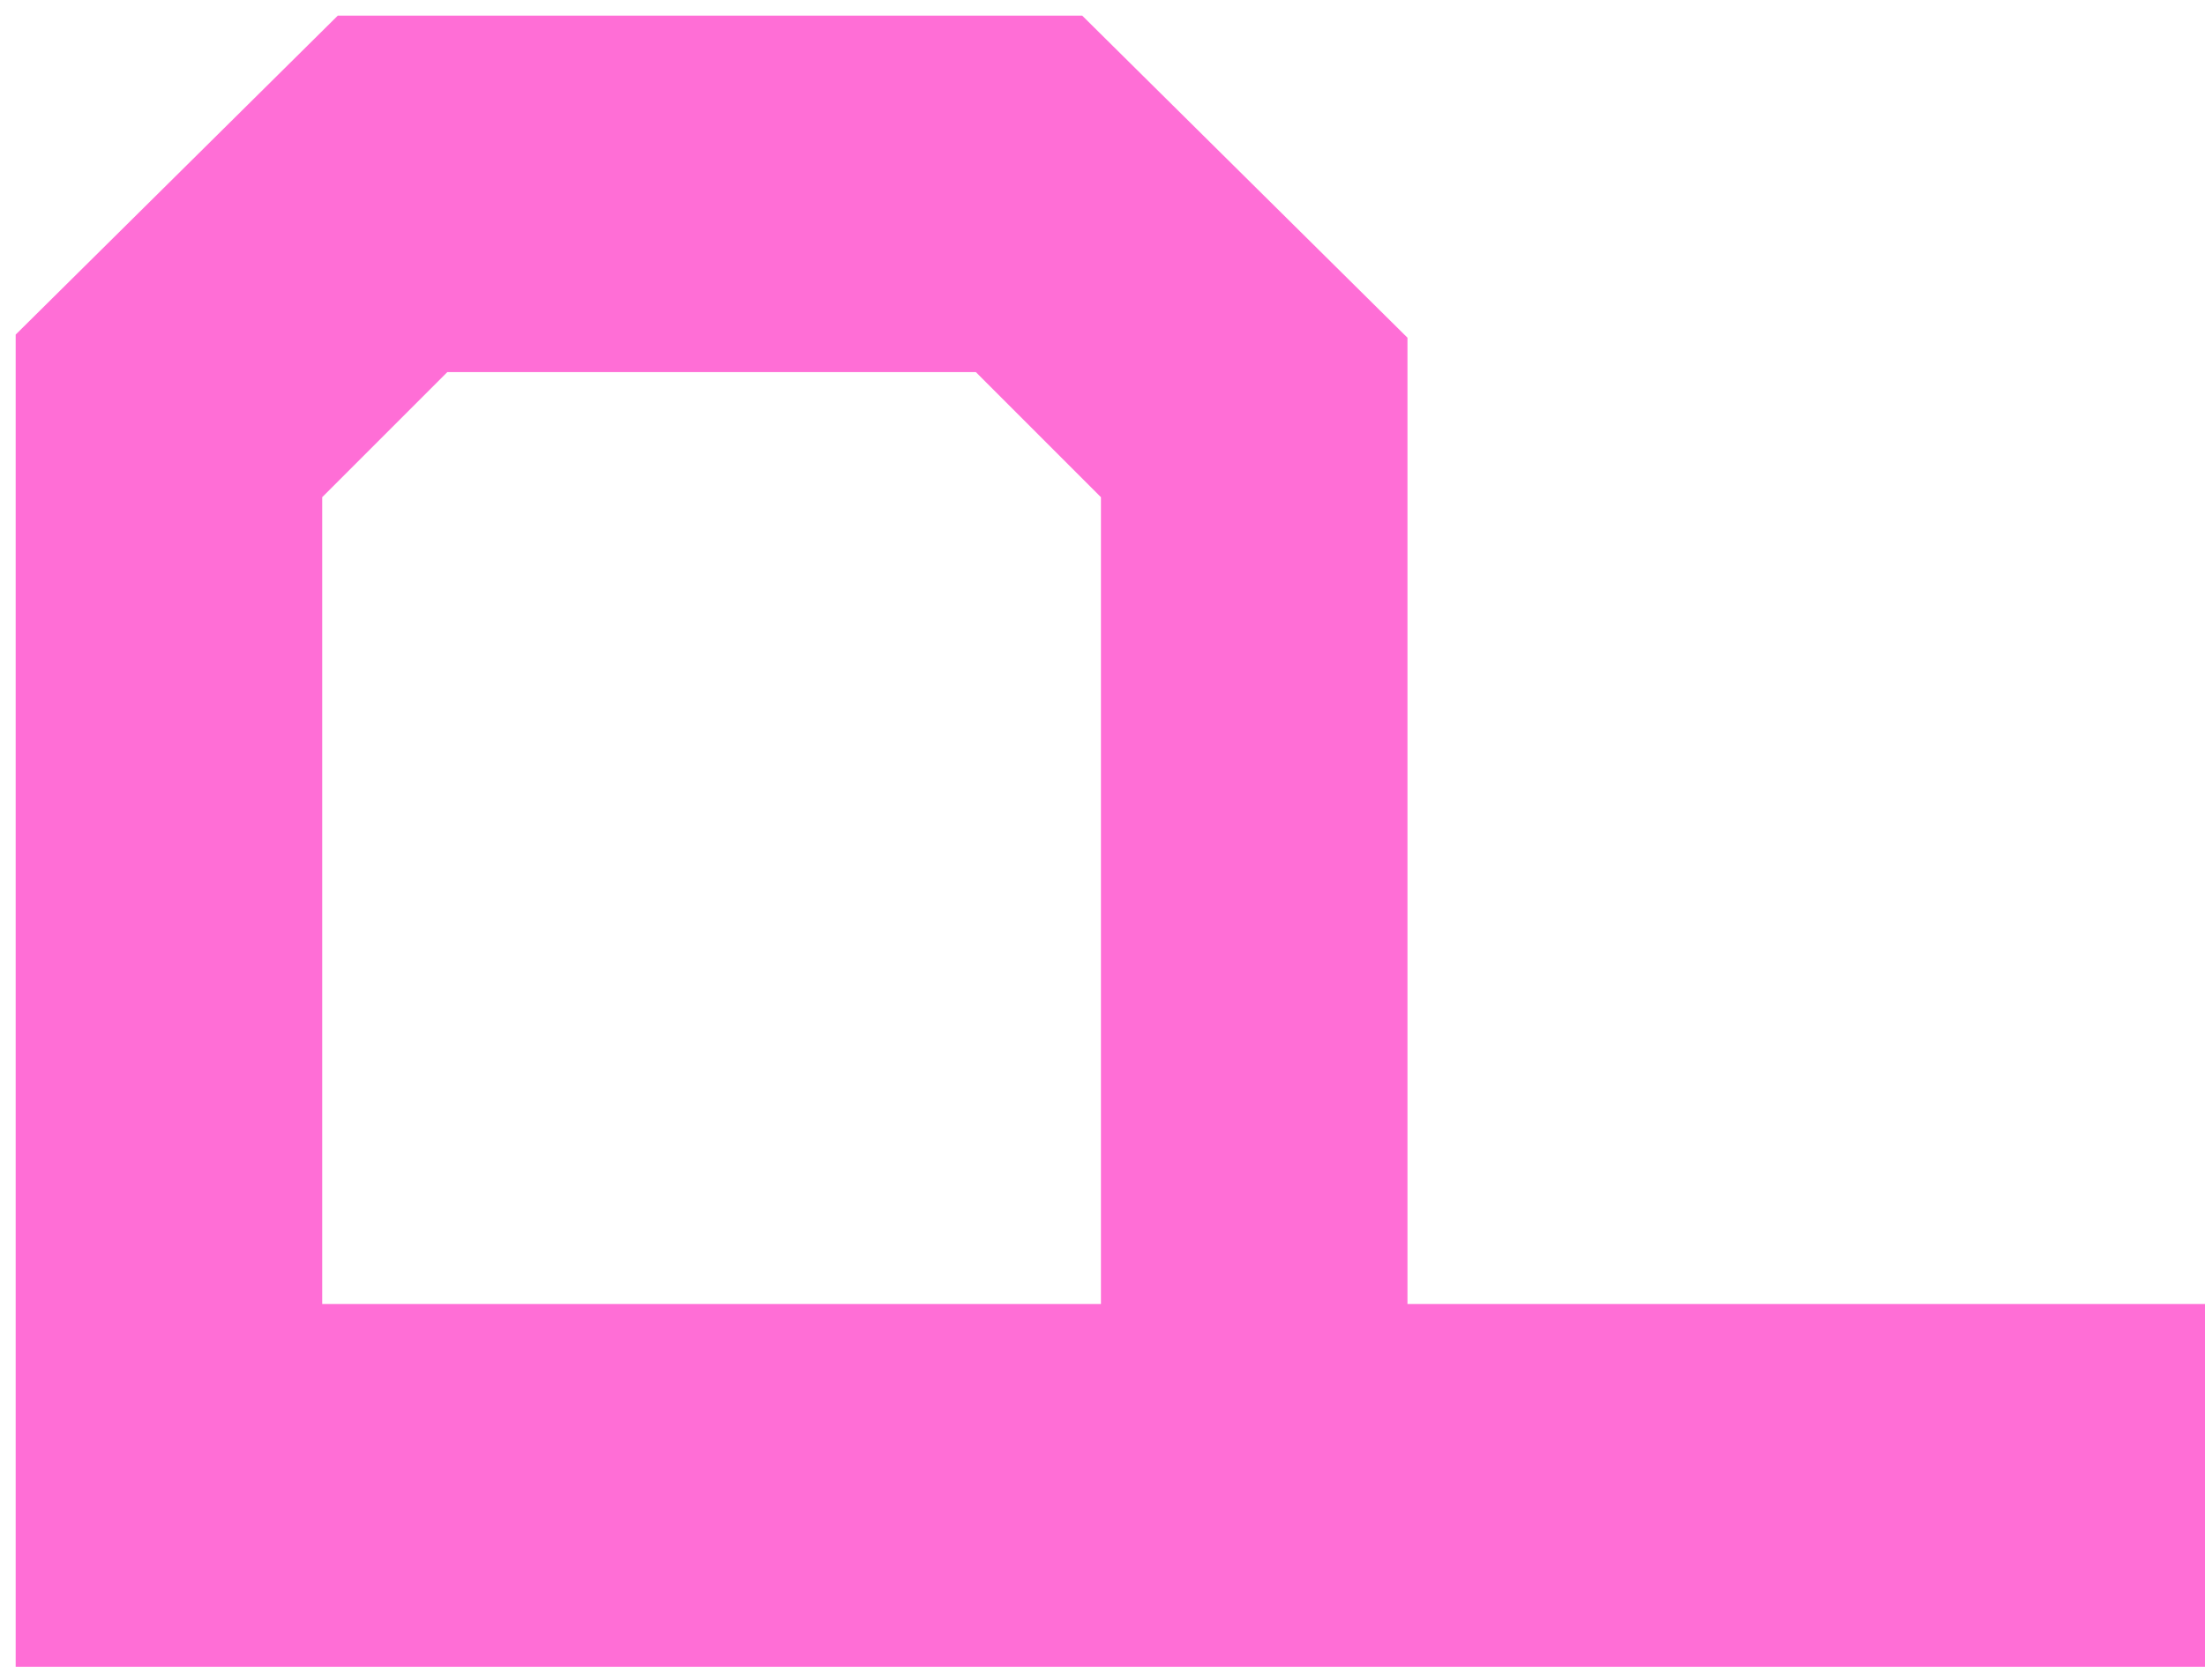 <svg width="84" height="64" viewBox="0 0 84 64" fill="none" xmlns="http://www.w3.org/2000/svg">
<path d="M0.597 63.504L0.597 12.748L12.869 0.595H41.226L53.618 12.867V49.683H84V63.504L0.597 63.504ZM41.941 18.943L37.175 14.177H17.04L12.274 18.943V49.683L41.941 49.683V18.943Z" fill="#FF6ED6"/>
</svg>
